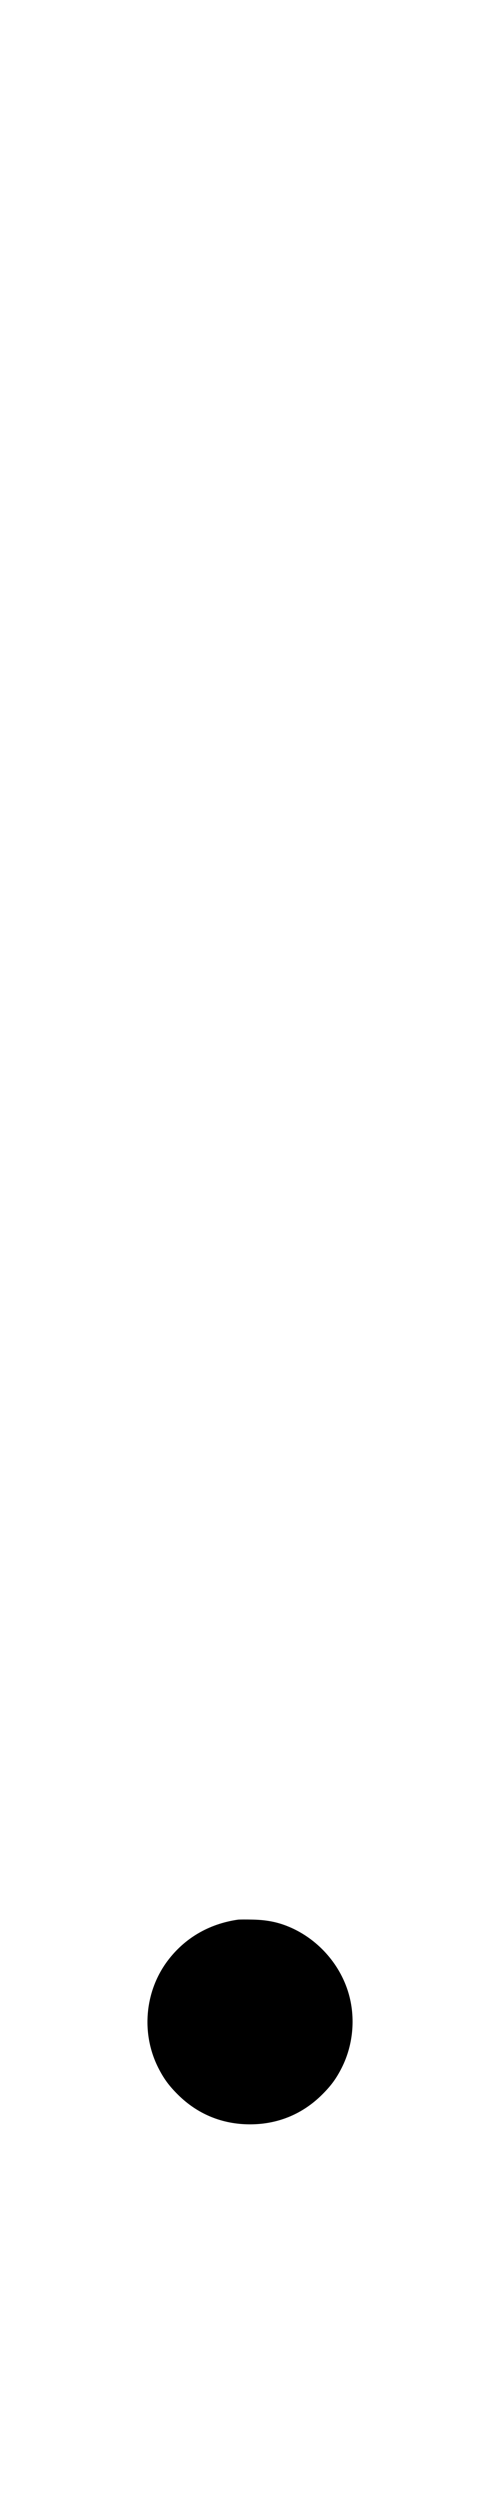 <svg width="200" height="1000" viewBox="0 0 200 1000" version="1.1" id="svg5" sodipodi:docname="U+002E.svg" inkscape:version="1.2.1 (9c6d41e410, 2022-07-14)" xmlns:inkscape="http://www.inkscape.org/namespaces/inkscape" xmlns:sodipodi="http://sodipodi.sourceforge.net/DTD/sodipodi-0.dtd" xmlns="http://www.w3.org/2000/svg" xmlns:svg="http://www.w3.org/2000/svg"><path d="M95.167 767.865 C 83.584 769.534,73.824 775.253,67.014 784.362 C 57.827 796.651,56.392 813.534,63.370 827.240 C 65.543 831.507,67.592 834.300,71.147 837.840 C 79.005 845.665,88.884 849.739,100.000 849.739 C 111.116 849.739,120.995 845.665,128.853 837.840 C 132.408 834.300,134.457 831.507,136.630 827.240 C 141.518 817.638,142.384 806.047,138.973 795.867 C 135.104 784.319,125.949 774.723,114.611 770.329 C 110.444 768.715,106.374 767.961,101.167 767.839 C 98.417 767.774,95.717 767.786,95.167 767.865 " stroke="none" fill="black" fill-rule="evenodd"></path></svg>